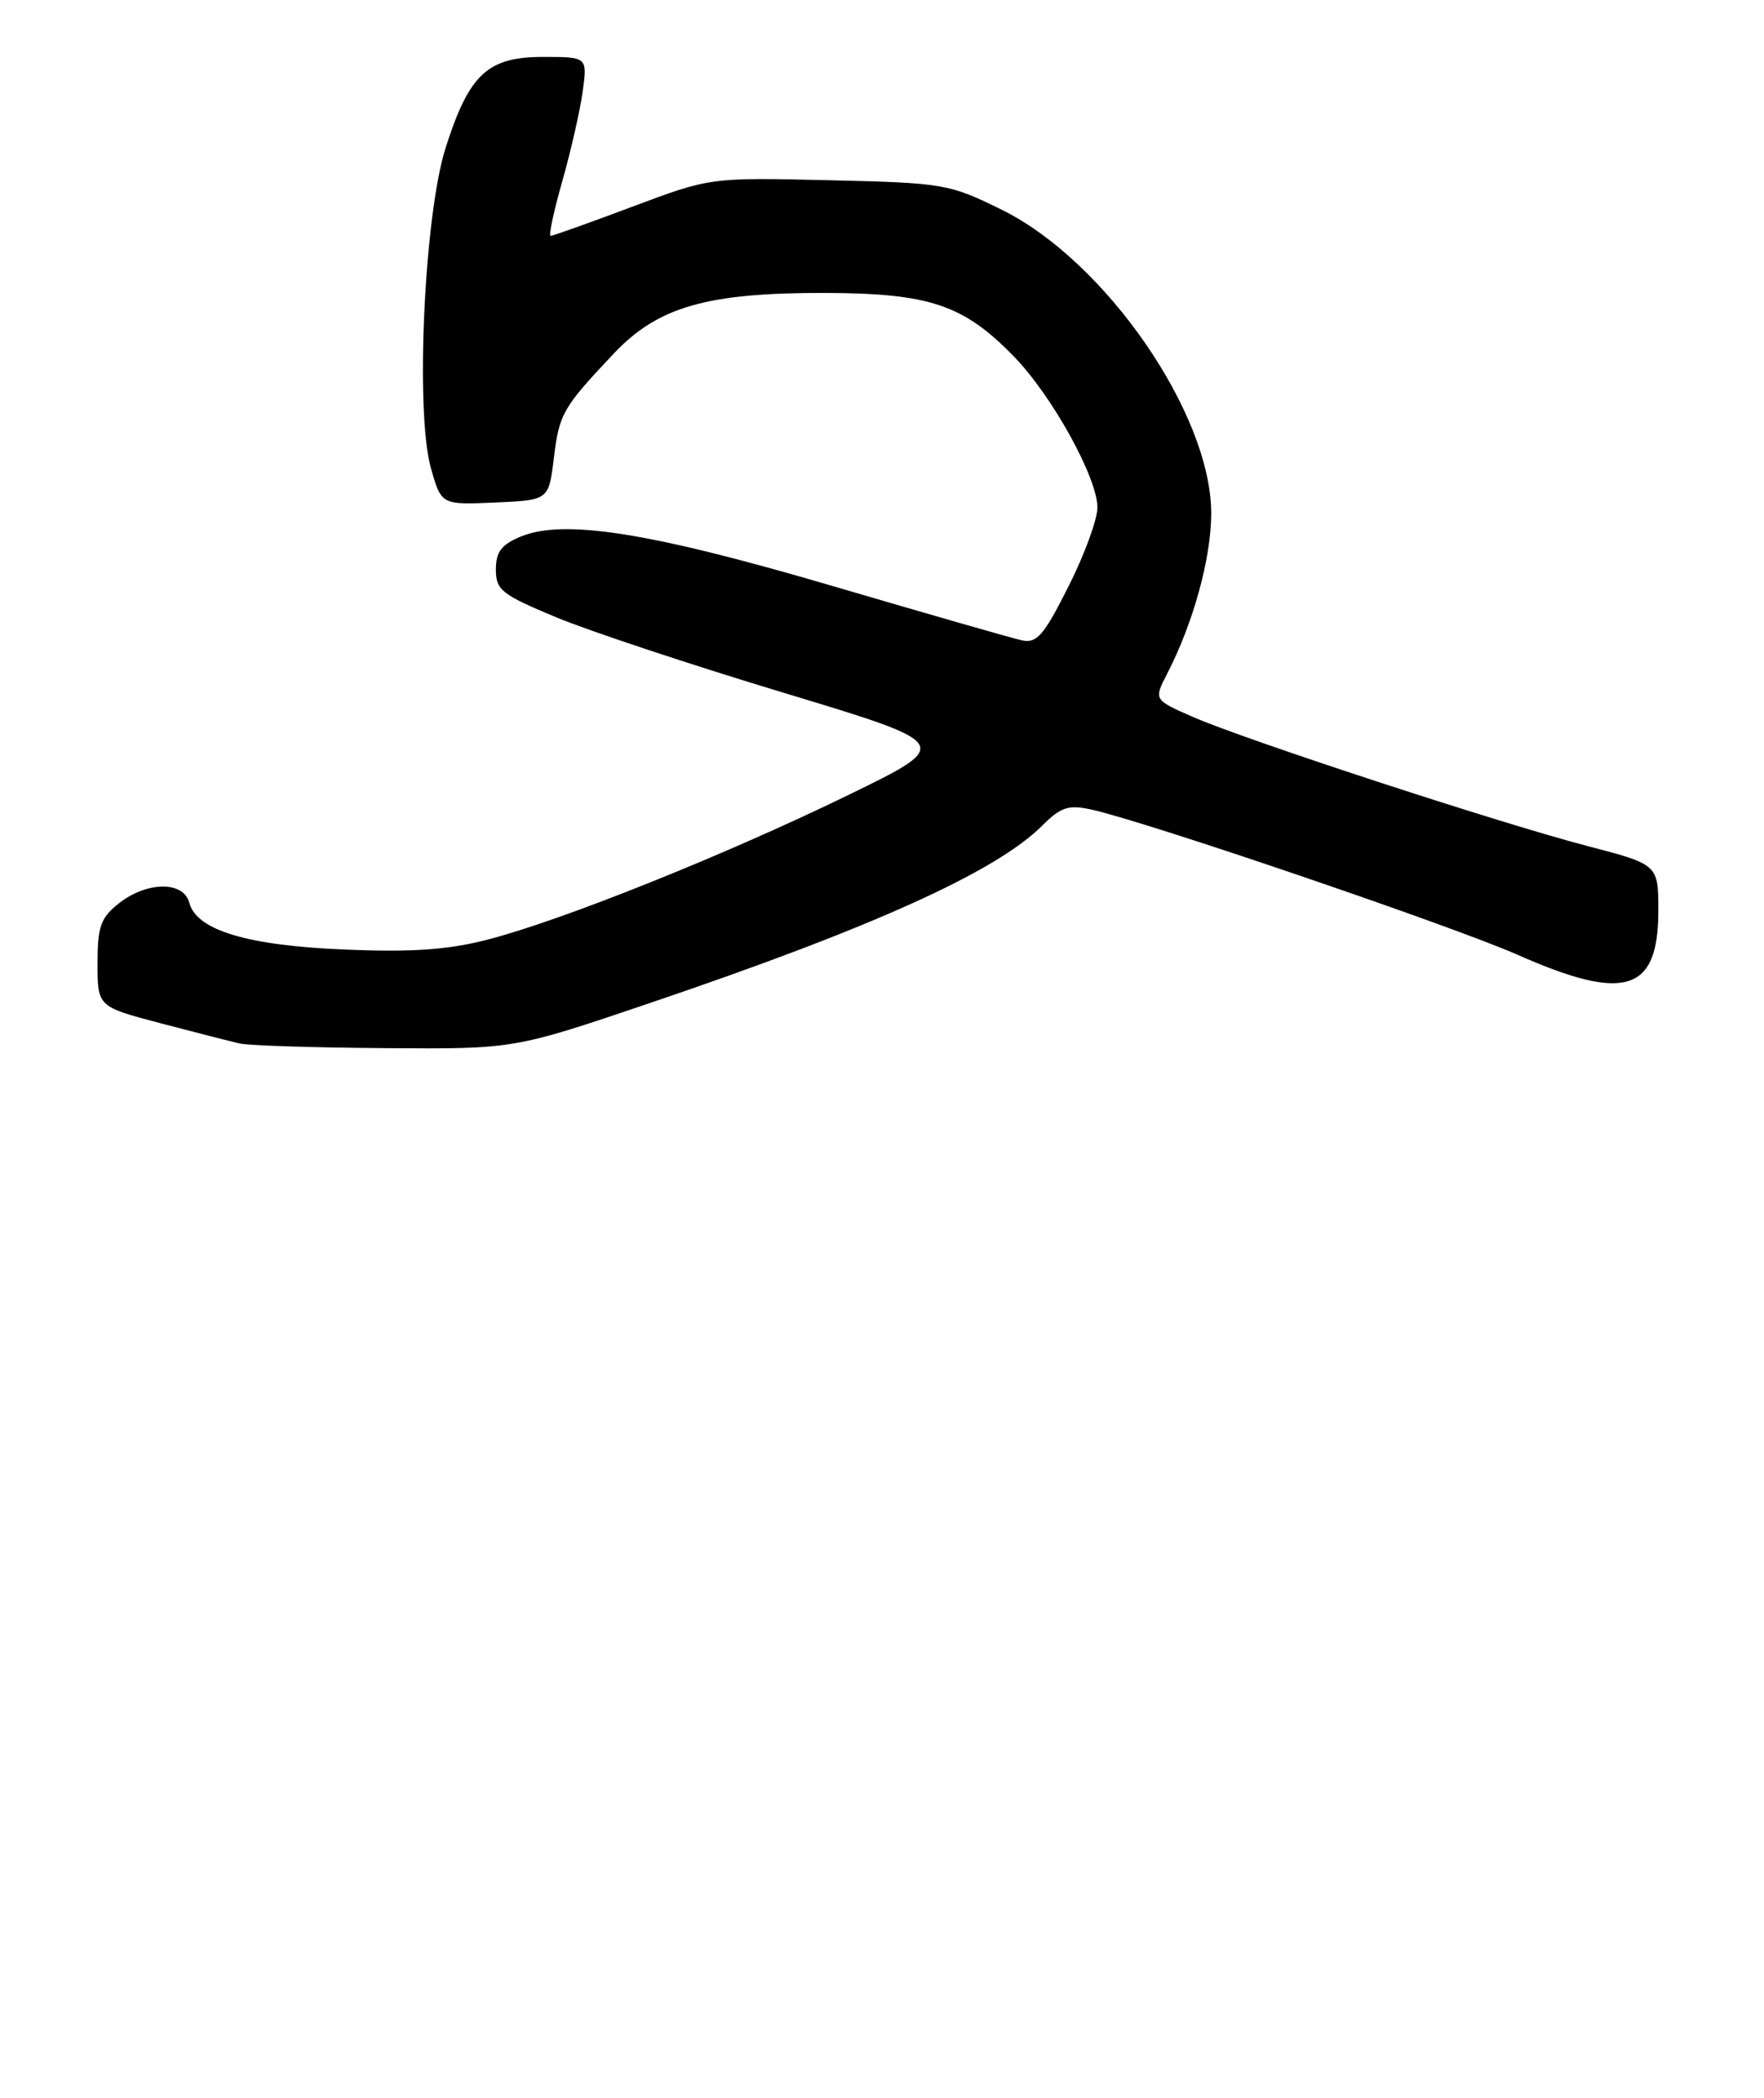 <?xml version="1.0" encoding="UTF-8" standalone="no"?>
<!DOCTYPE svg PUBLIC "-//W3C//DTD SVG 1.1//EN" "http://www.w3.org/Graphics/SVG/1.1/DTD/svg11.dtd" >
<svg xmlns="http://www.w3.org/2000/svg" xmlns:xlink="http://www.w3.org/1999/xlink" version="1.1" viewBox="0 0 217 258">
 <g >
 <path fill="currentColor"
d=" M 79.75 123.40 C 107.31 114.07 122.54 107.19 128.23 101.50 C 130.48 99.25 131.43 98.93 134.20 99.53 C 140.71 100.93 178.67 113.86 186.66 117.39 C 199.91 123.25 204.00 121.98 204.00 112.00 C 204.00 106.30 204.00 106.30 195.25 104.02 C 184.44 101.20 153.19 90.97 146.71 88.14 C 141.93 86.04 141.93 86.04 143.57 82.86 C 146.79 76.63 149.00 68.61 149.00 63.13 C 149.00 50.91 136.01 32.09 123.23 25.79 C 116.75 22.60 116.12 22.49 101.97 22.16 C 87.38 21.82 87.38 21.82 77.80 25.41 C 72.53 27.39 68.01 29.00 67.74 29.00 C 67.47 29.00 68.12 25.96 69.18 22.25 C 70.23 18.54 71.36 13.59 71.68 11.25 C 72.26 7.00 72.26 7.00 66.80 7.00 C 59.99 7.00 57.71 9.11 54.83 18.14 C 52.19 26.37 51.07 50.61 53.00 57.52 C 54.28 62.08 54.28 62.08 60.89 61.79 C 67.50 61.50 67.50 61.50 68.13 56.34 C 68.80 50.86 69.20 50.15 75.51 43.47 C 80.93 37.73 86.95 35.99 101.43 36.02 C 114.34 36.05 118.54 37.46 124.75 43.86 C 129.45 48.70 135.00 58.75 135.00 62.41 C 135.00 63.86 133.40 68.24 131.43 72.13 C 128.39 78.17 127.55 79.14 125.68 78.73 C 124.48 78.47 114.05 75.47 102.50 72.08 C 79.99 65.46 69.36 63.78 64.05 65.98 C 61.68 66.96 61.00 67.87 61.00 70.03 C 61.00 72.55 61.71 73.11 68.37 75.88 C 72.42 77.57 85.08 81.77 96.49 85.21 C 117.24 91.48 117.24 91.48 104.37 97.75 C 89.25 105.11 69.18 113.16 60.00 115.53 C 55.13 116.79 50.74 117.10 42.50 116.76 C 30.46 116.28 24.18 114.39 23.29 111.01 C 22.59 108.32 18.10 108.35 14.63 111.07 C 12.38 112.85 12.00 113.91 12.00 118.46 C 12.00 123.78 12.00 123.78 19.75 125.82 C 24.01 126.94 28.40 128.06 29.50 128.31 C 30.60 128.56 38.64 128.82 47.36 128.88 C 63.21 129.00 63.21 129.00 79.75 123.40 Z "/>
</g>
</svg>